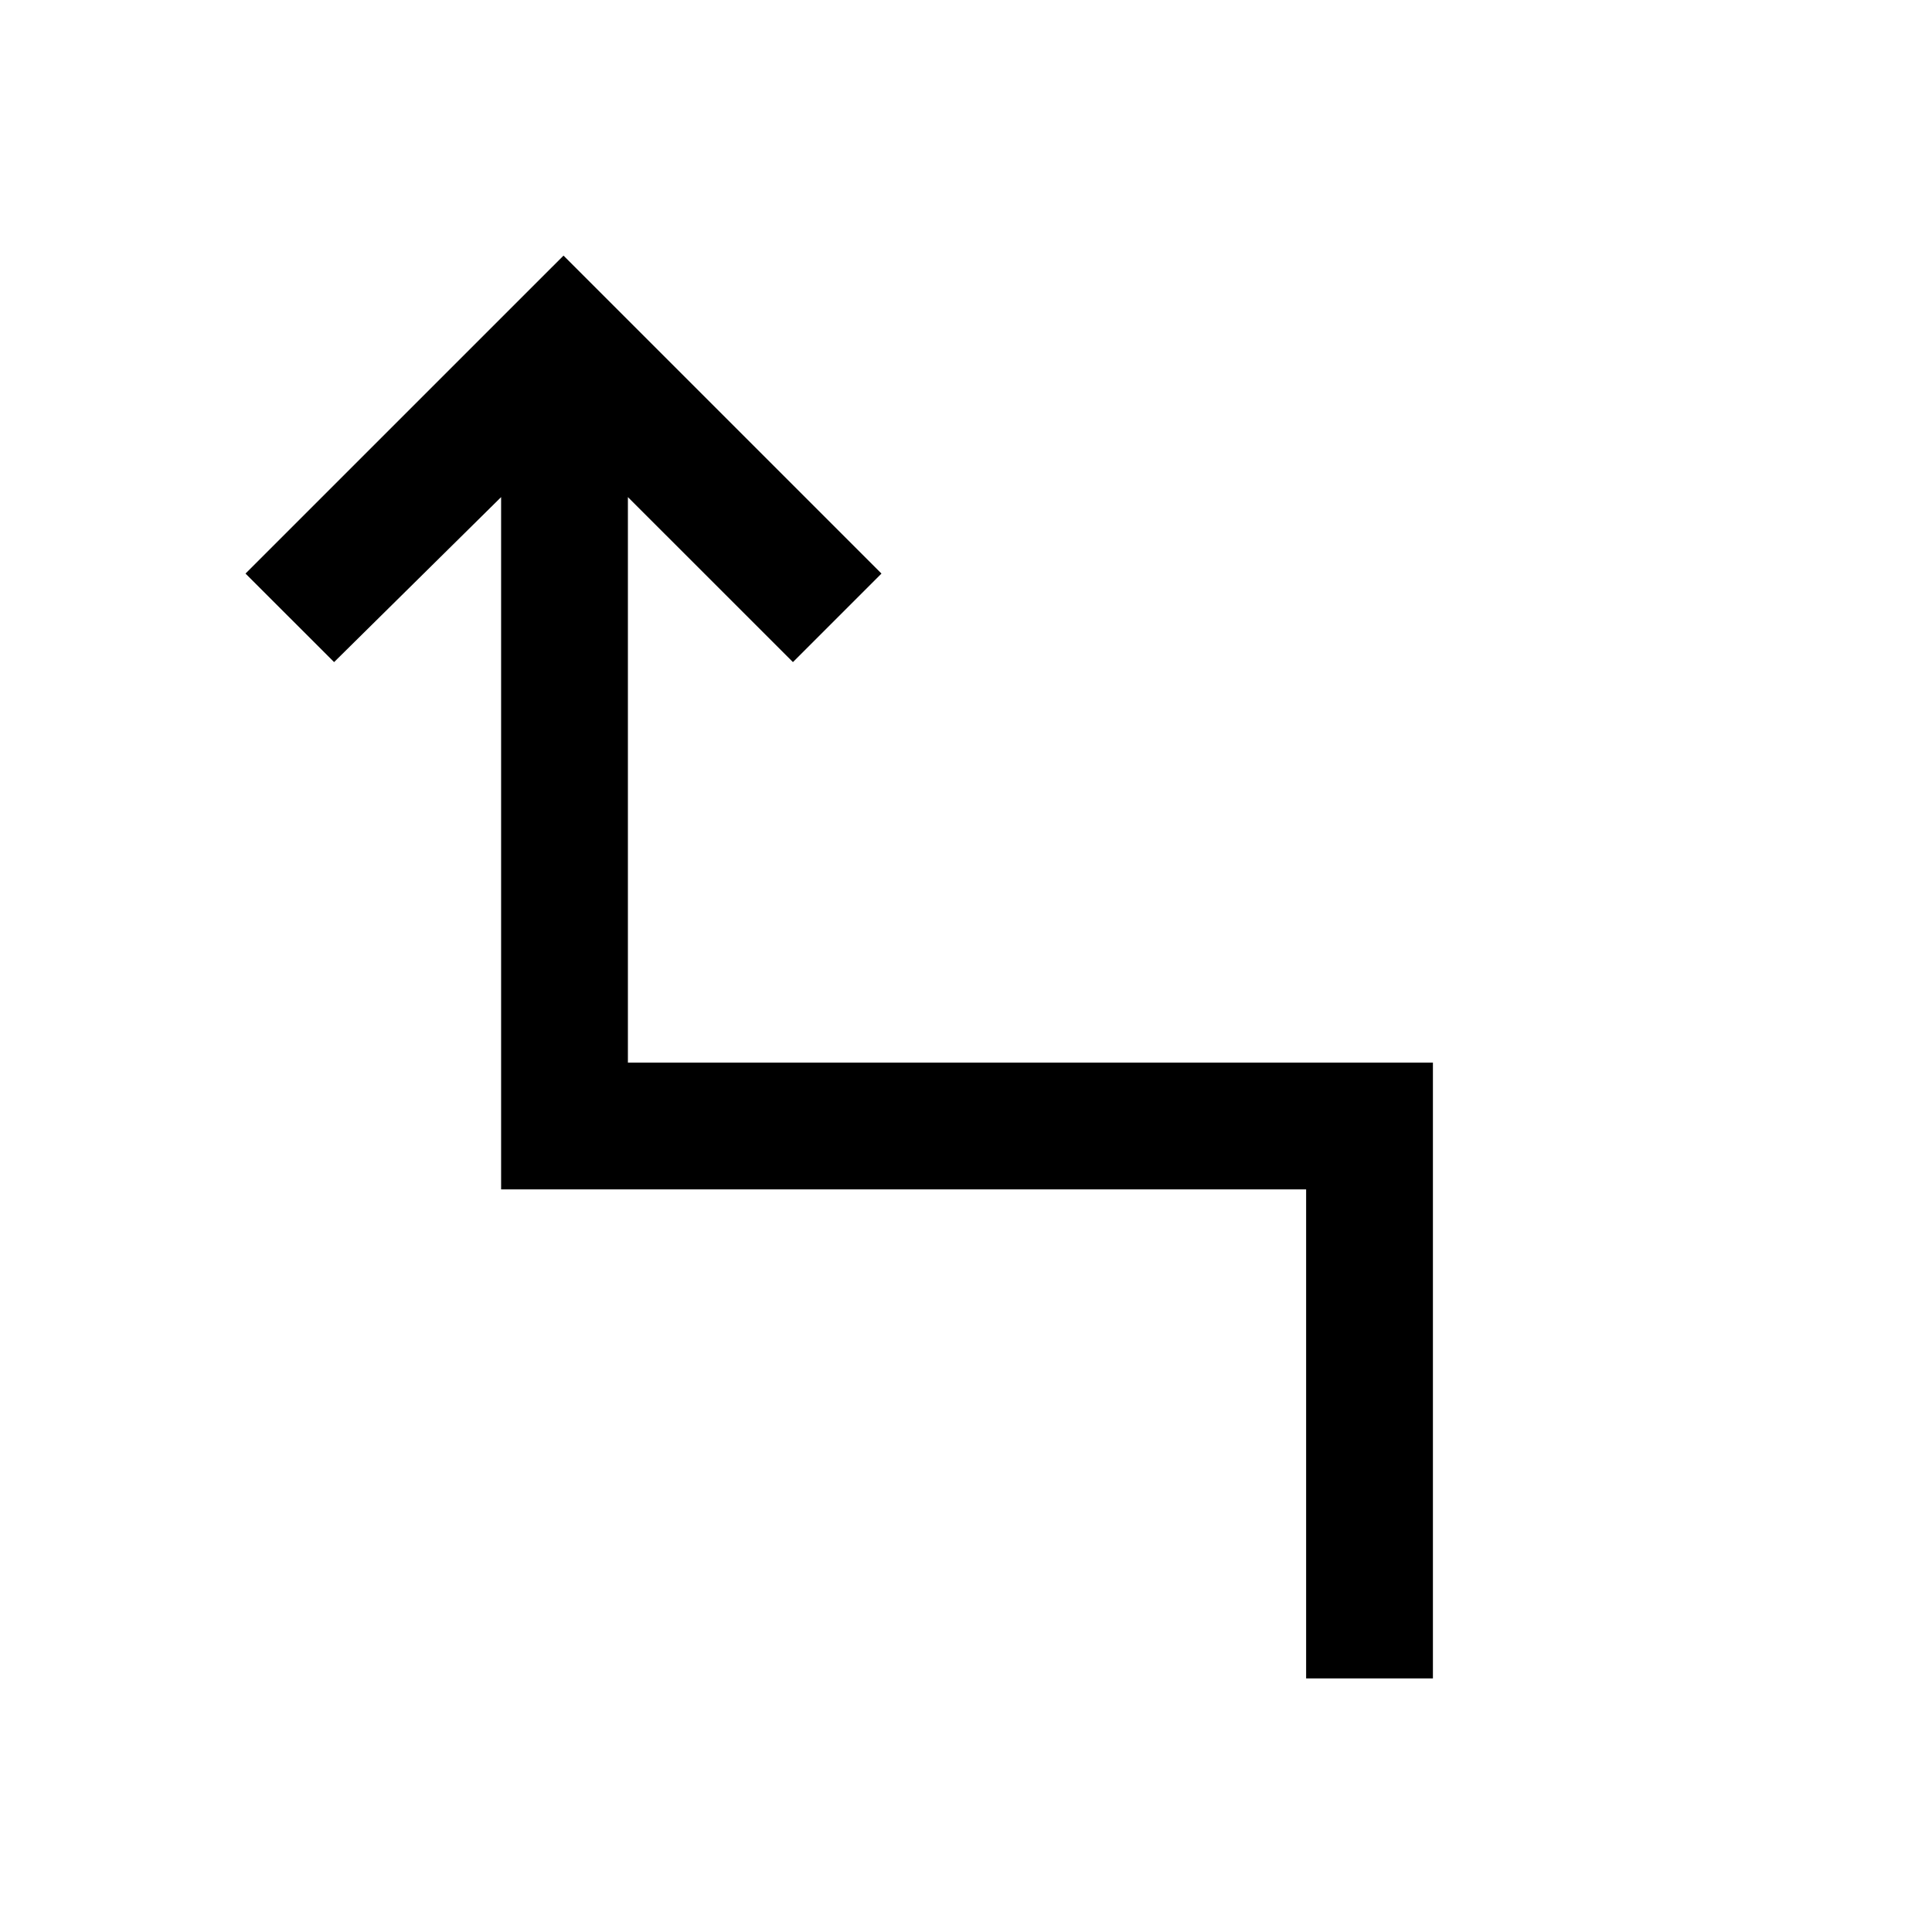 <svg xmlns="http://www.w3.org/2000/svg" height="40" width="40"><path d="M27.042 34.75V24.625H10.375V10.292l-3.458 3.416-1.834-1.833 6.584-6.583 6.583 6.583-1.833 1.833L13 10.292V22h16.667v12.75Z"/></svg>